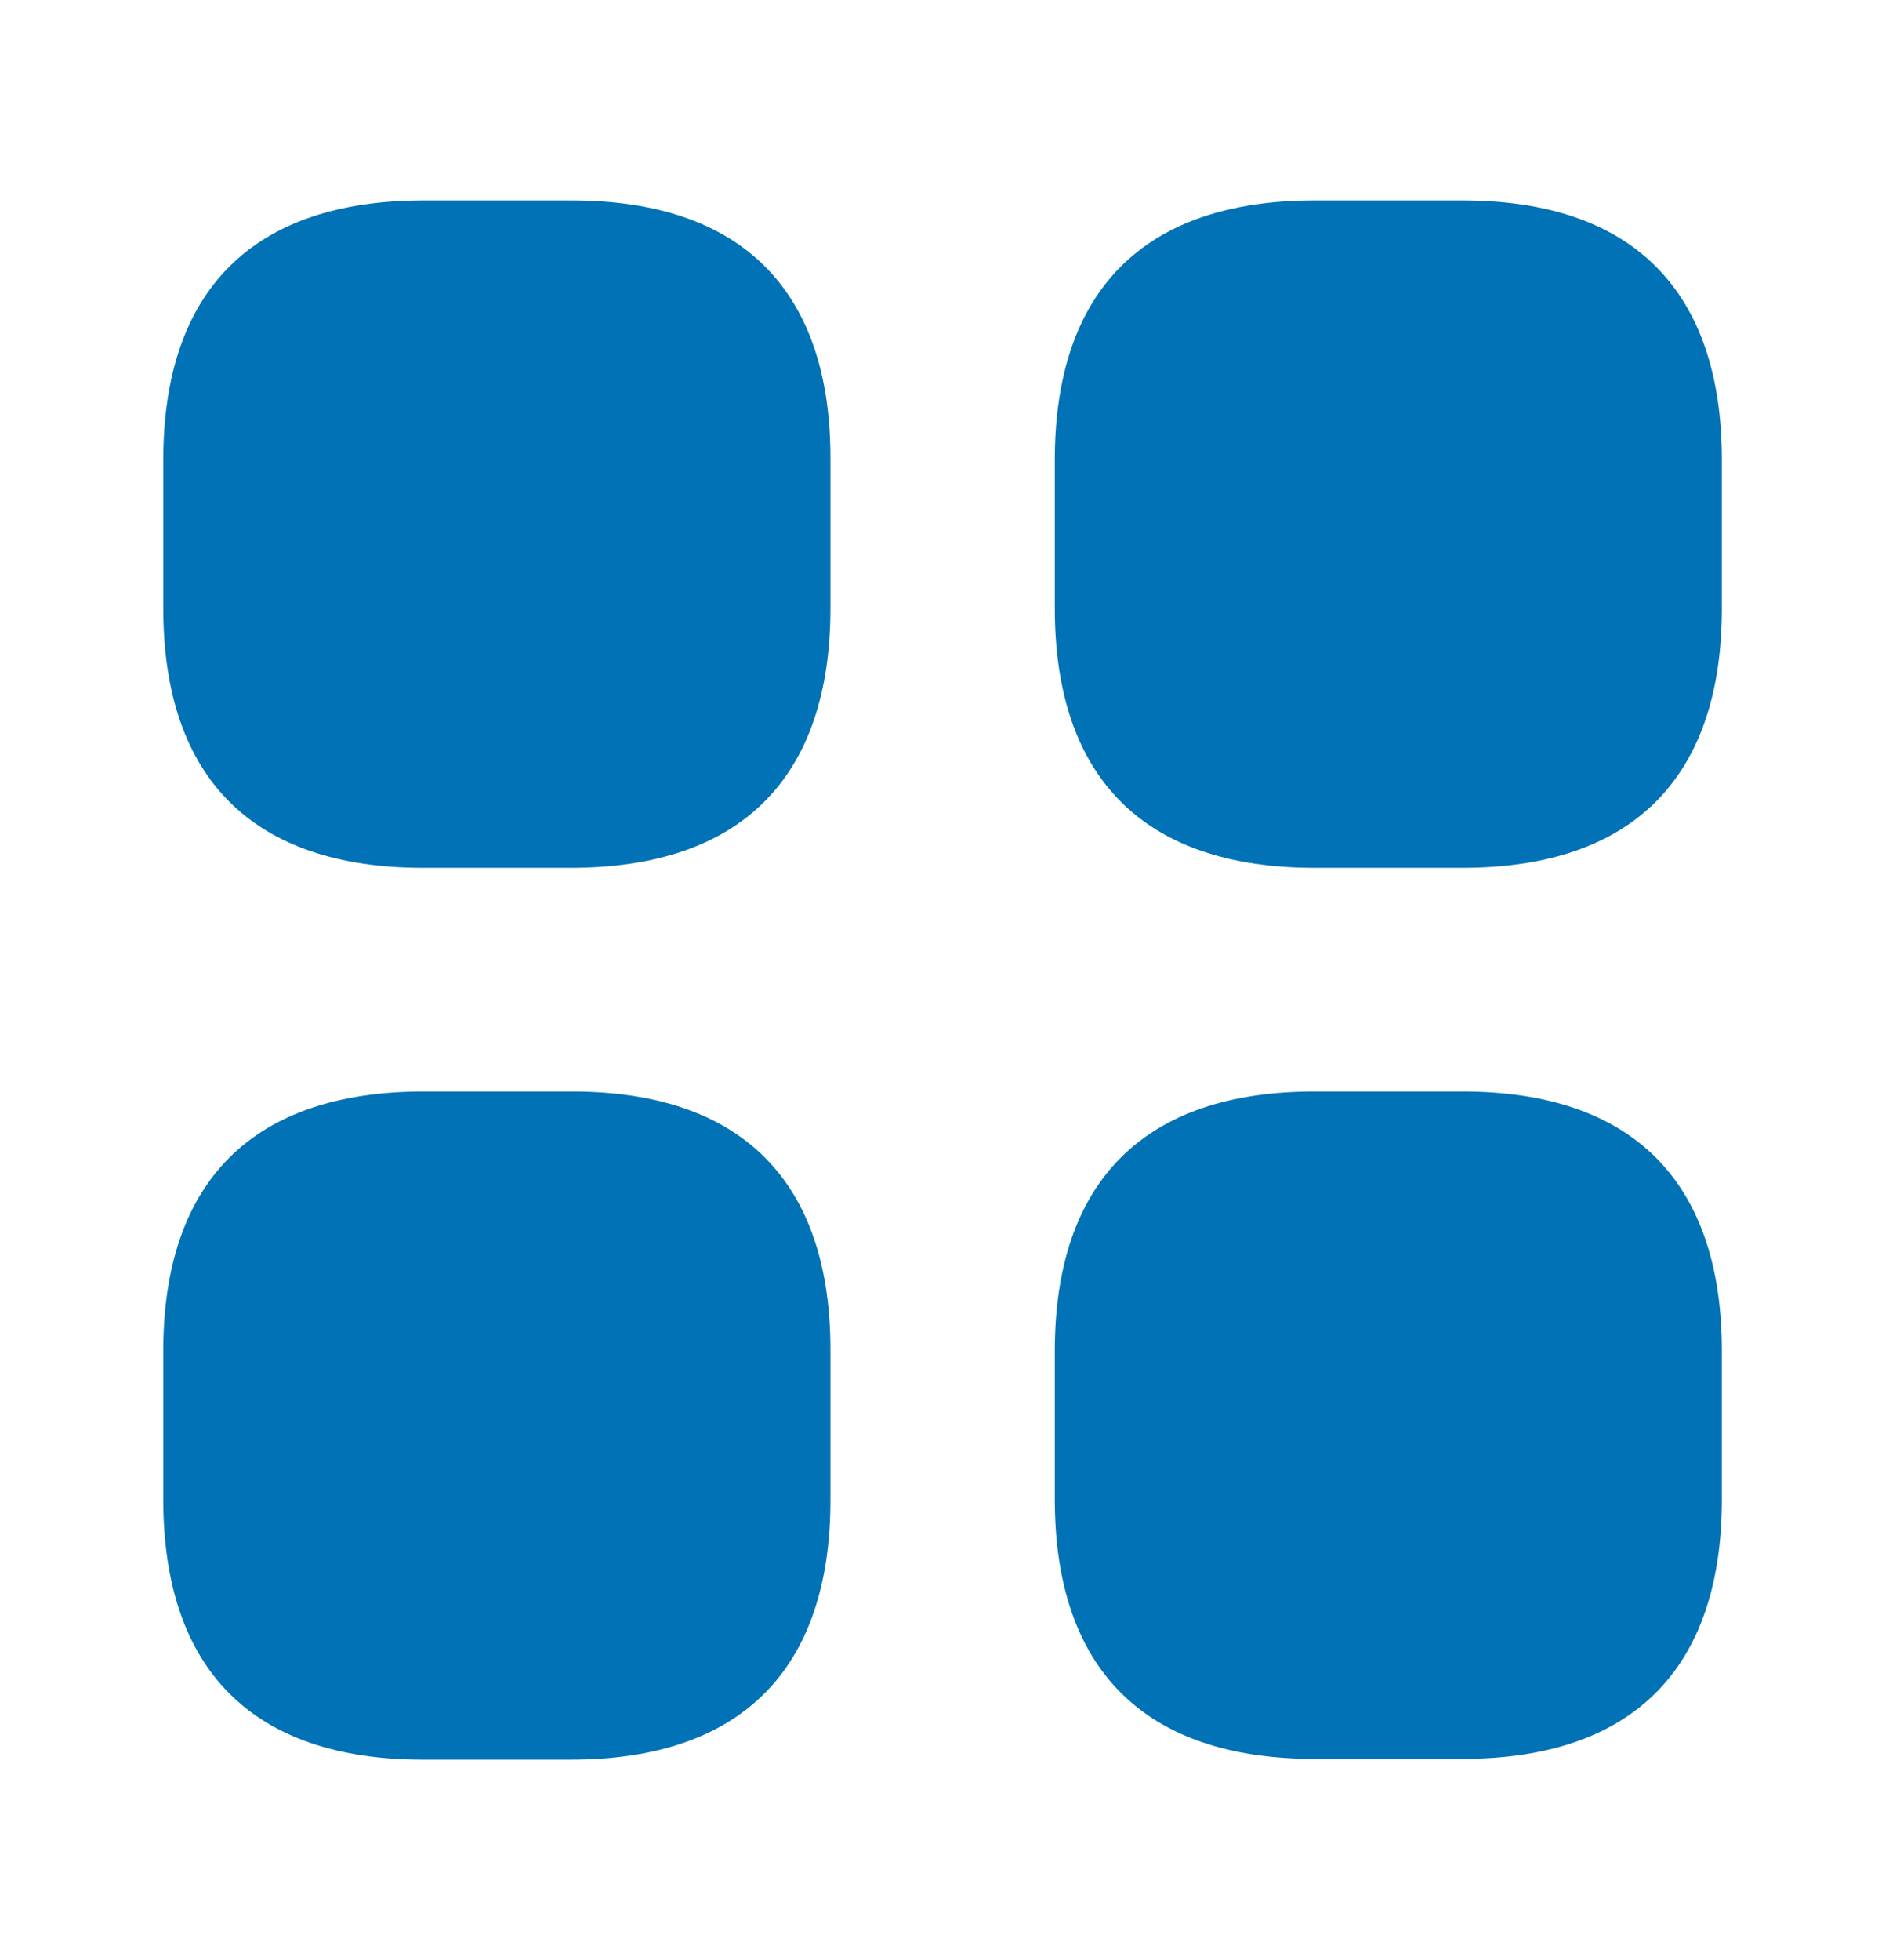 <svg width="32" height="33" viewBox="0 0 32 33" fill="none" xmlns="http://www.w3.org/2000/svg">
<path d="M9.628 3.375H7.134C4.26 3.375 2.75 4.884 2.75 7.746V10.239C2.75 13.101 4.26 14.61 7.121 14.61H9.615C12.476 14.61 13.986 13.101 13.986 10.239V7.746C13.999 4.884 12.489 3.375 9.628 3.375Z" fill="#0072B5"/>
<path d="M24.63 3.375H22.136C19.274 3.375 17.765 4.884 17.765 7.746V10.239C17.765 13.101 19.274 14.61 22.136 14.61H24.63C27.491 14.61 29 13.101 29 10.239V7.746C29 4.884 27.491 3.375 24.63 3.375Z" fill="#0072B5"/>
<path d="M24.63 18.377H22.136C19.274 18.377 17.765 19.886 17.765 22.747V25.241C17.765 28.102 19.274 29.612 22.136 29.612H24.63C27.491 29.612 29 28.102 29 25.241V22.747C29 19.886 27.491 18.377 24.63 18.377Z" fill="#0072B5"/>
<path d="M9.628 18.377H7.134C4.26 18.377 2.75 19.886 2.75 22.747V25.241C2.75 28.116 4.26 29.625 7.121 29.625H9.615C12.476 29.625 13.986 28.116 13.986 25.254V22.761C13.999 19.886 12.489 18.377 9.628 18.377Z" fill="#0072B5"/>
</svg>
